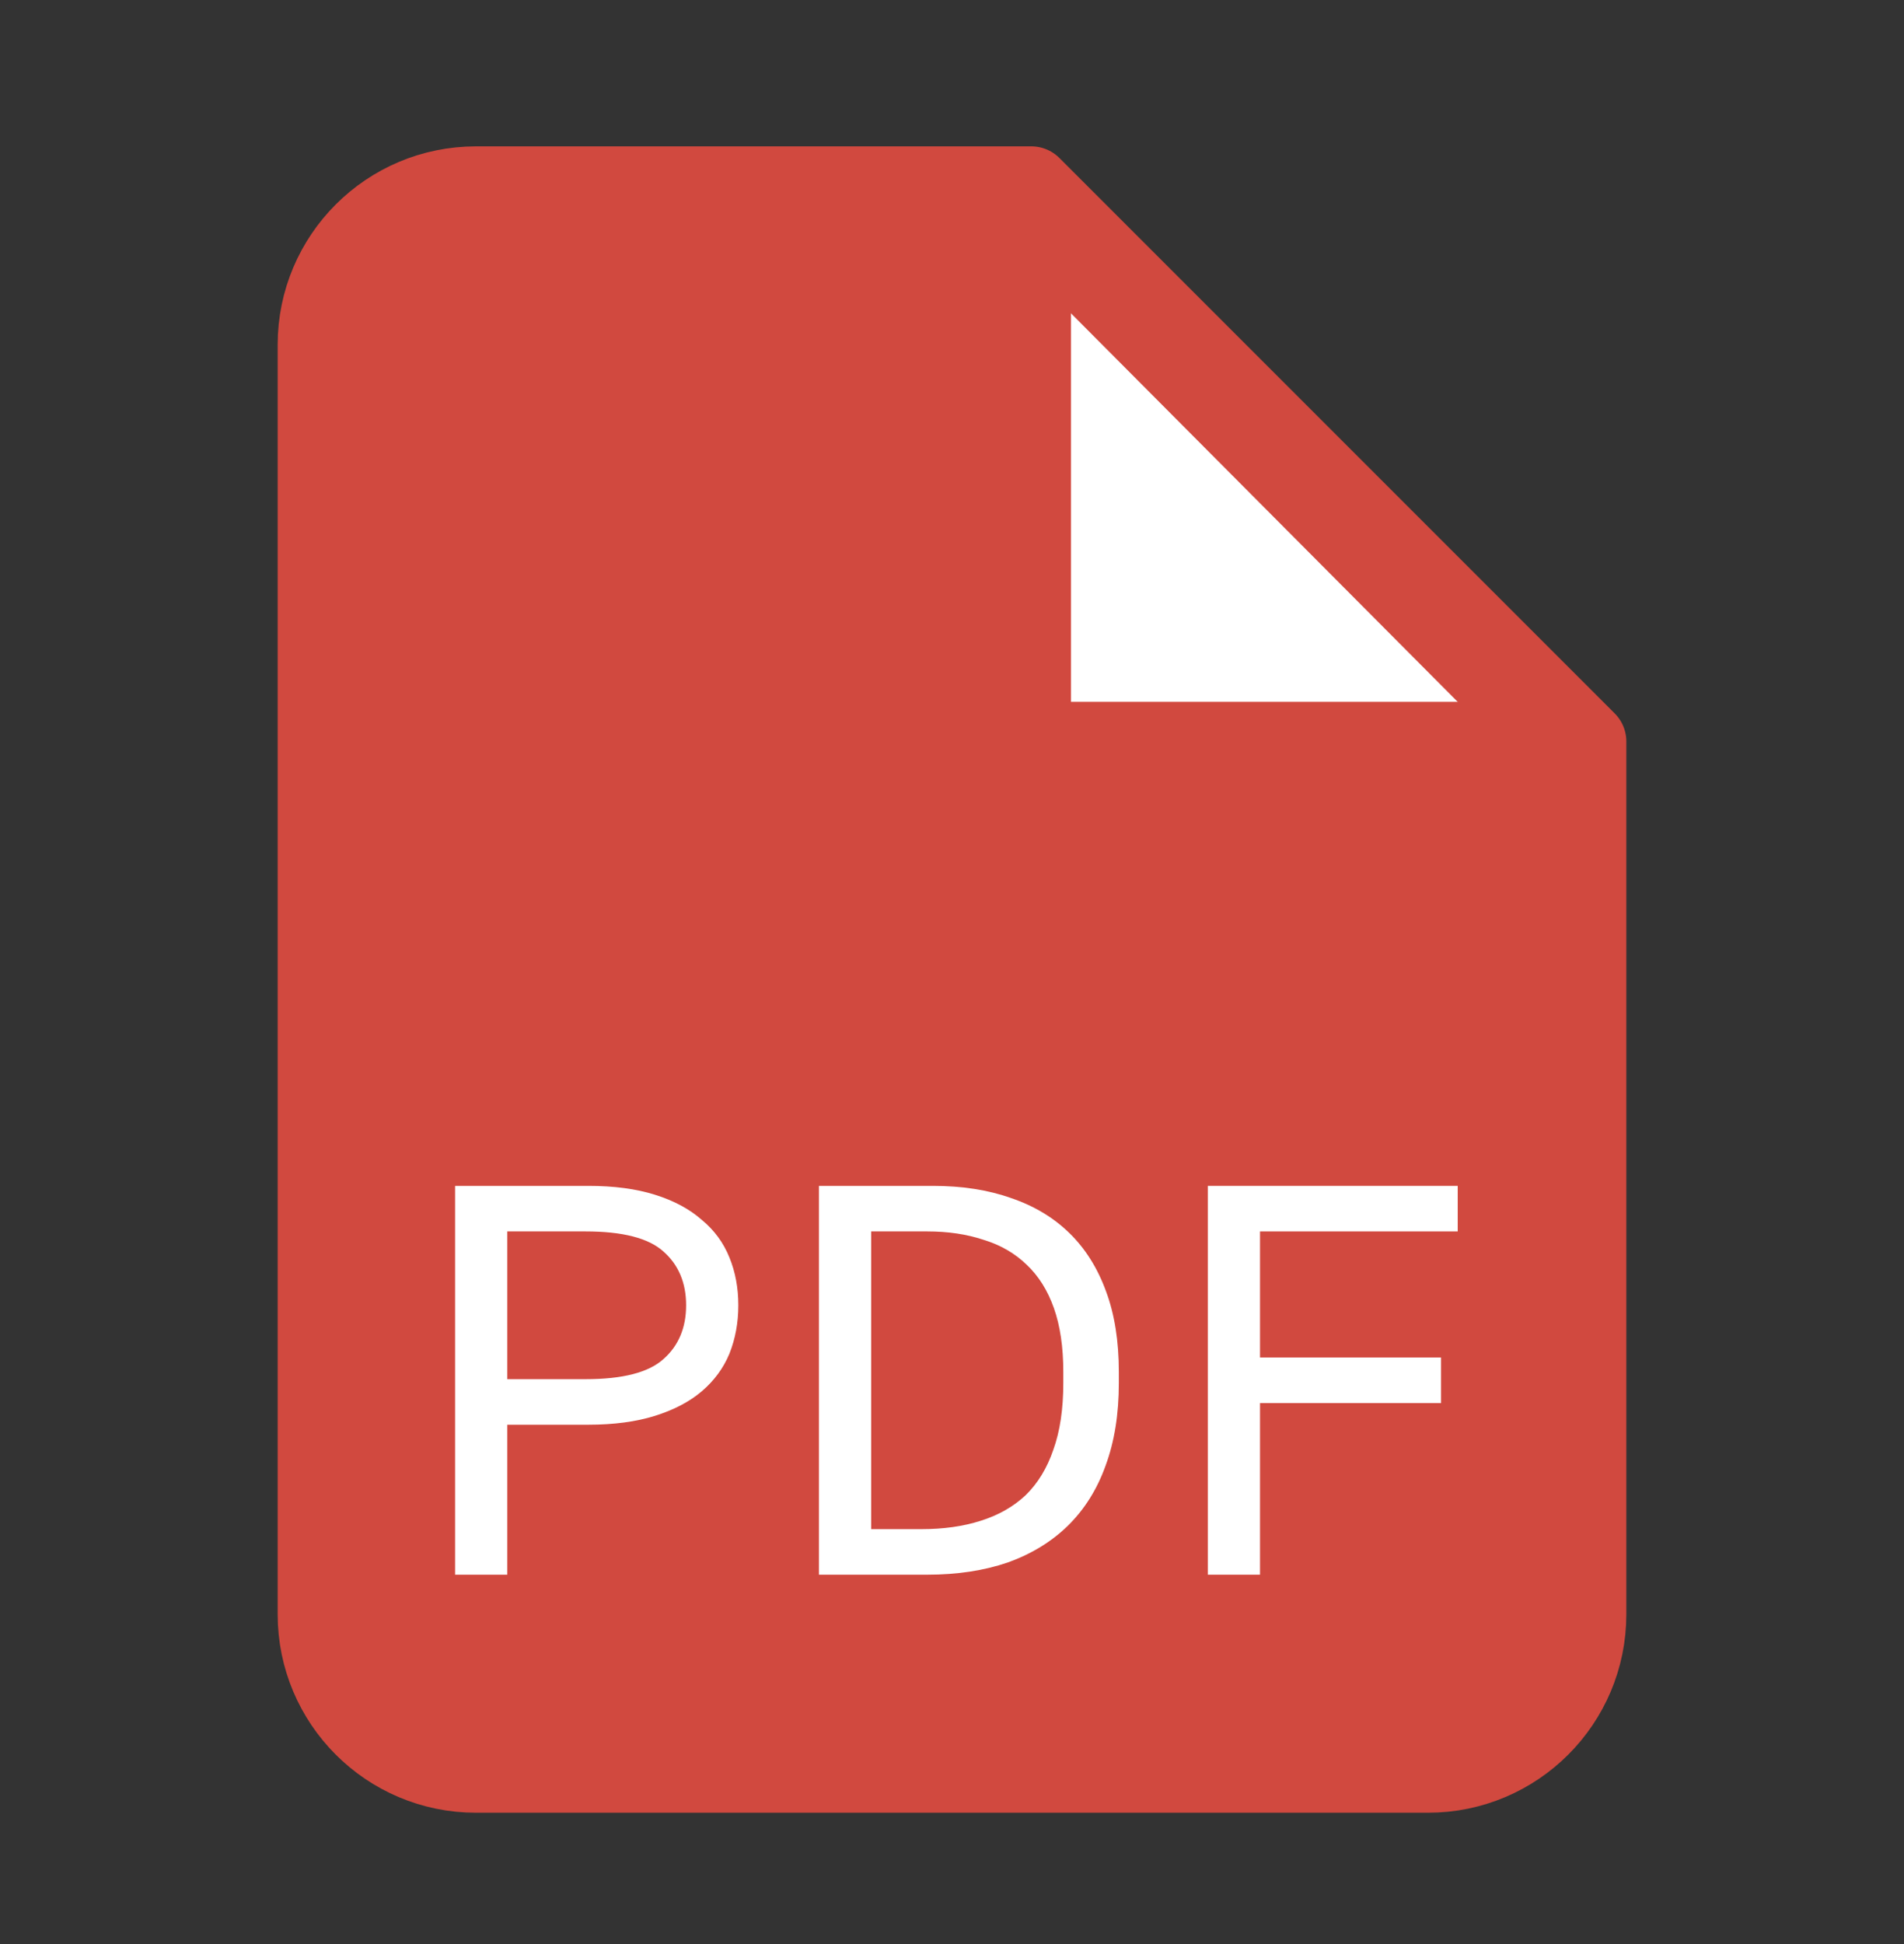 <svg width="48" height="49" viewBox="0 0 48 49" fill="none" xmlns="http://www.w3.org/2000/svg">
<rect x="0" y="0" width="48" height="49" fill="#333333" stroke="none"/>
<path fill-rule="evenodd" clip-rule="evenodd" d="M26 4.689H12C9.791 4.689 8 6.48 8 8.689V40.69C8 42.899 9.791 44.69 12 44.69H36C38.209 44.69 40 42.899 40 40.69V18.689L26 4.689Z" fill="#D1493F" stroke="#D1493F" stroke-width="2" stroke-linecap="round" stroke-linejoin="round"/>
<path fill-rule="evenodd" clip-rule="evenodd" d="M26 6.893V18.69H37.744" fill="white"/>
<path d="M26 6.893V18.69H37.744" stroke="#D1493F" stroke-width="2" stroke-linecap="round" stroke-linejoin="round"/>
<path d="M11.473 39.69V29.89H14.833C15.477 29.89 16.037 29.964 16.513 30.114C16.989 30.263 17.381 30.473 17.689 30.744C18.006 31.005 18.239 31.322 18.389 31.696C18.538 32.06 18.613 32.461 18.613 32.9C18.613 33.338 18.538 33.744 18.389 34.118C18.239 34.482 18.006 34.799 17.689 35.07C17.381 35.331 16.989 35.536 16.513 35.686C16.037 35.835 15.477 35.91 14.833 35.91H12.789V39.69H11.473ZM12.789 34.762H14.763C15.696 34.762 16.349 34.594 16.723 34.258C17.105 33.922 17.297 33.469 17.297 32.9C17.297 32.33 17.105 31.878 16.723 31.542C16.349 31.206 15.696 31.038 14.763 31.038H12.789V34.762Z" fill="white"/>
<path d="M20.646 39.69V29.89H23.517C24.254 29.89 24.912 29.992 25.491 30.198C26.069 30.394 26.559 30.688 26.96 31.08C27.362 31.472 27.67 31.962 27.884 32.55C28.099 33.128 28.206 33.805 28.206 34.58V34.86C28.206 35.644 28.095 36.339 27.87 36.946C27.656 37.543 27.338 38.047 26.919 38.458C26.508 38.859 26.004 39.167 25.407 39.382C24.809 39.587 24.133 39.69 23.377 39.69H20.646ZM21.962 38.542H23.236C23.787 38.542 24.282 38.472 24.721 38.332C25.169 38.192 25.547 37.977 25.855 37.688C26.163 37.389 26.396 37.006 26.555 36.54C26.723 36.073 26.806 35.513 26.806 34.86V34.58C26.806 33.954 26.727 33.418 26.569 32.97C26.41 32.522 26.181 32.158 25.883 31.878C25.584 31.588 25.22 31.378 24.791 31.248C24.37 31.108 23.899 31.038 23.377 31.038H21.962V38.542Z" fill="white"/>
<path d="M30.449 39.69V29.89H36.749V31.038H31.765V34.216H36.329V35.364H31.765V39.69H30.449Z" fill="white"/>
</svg>
